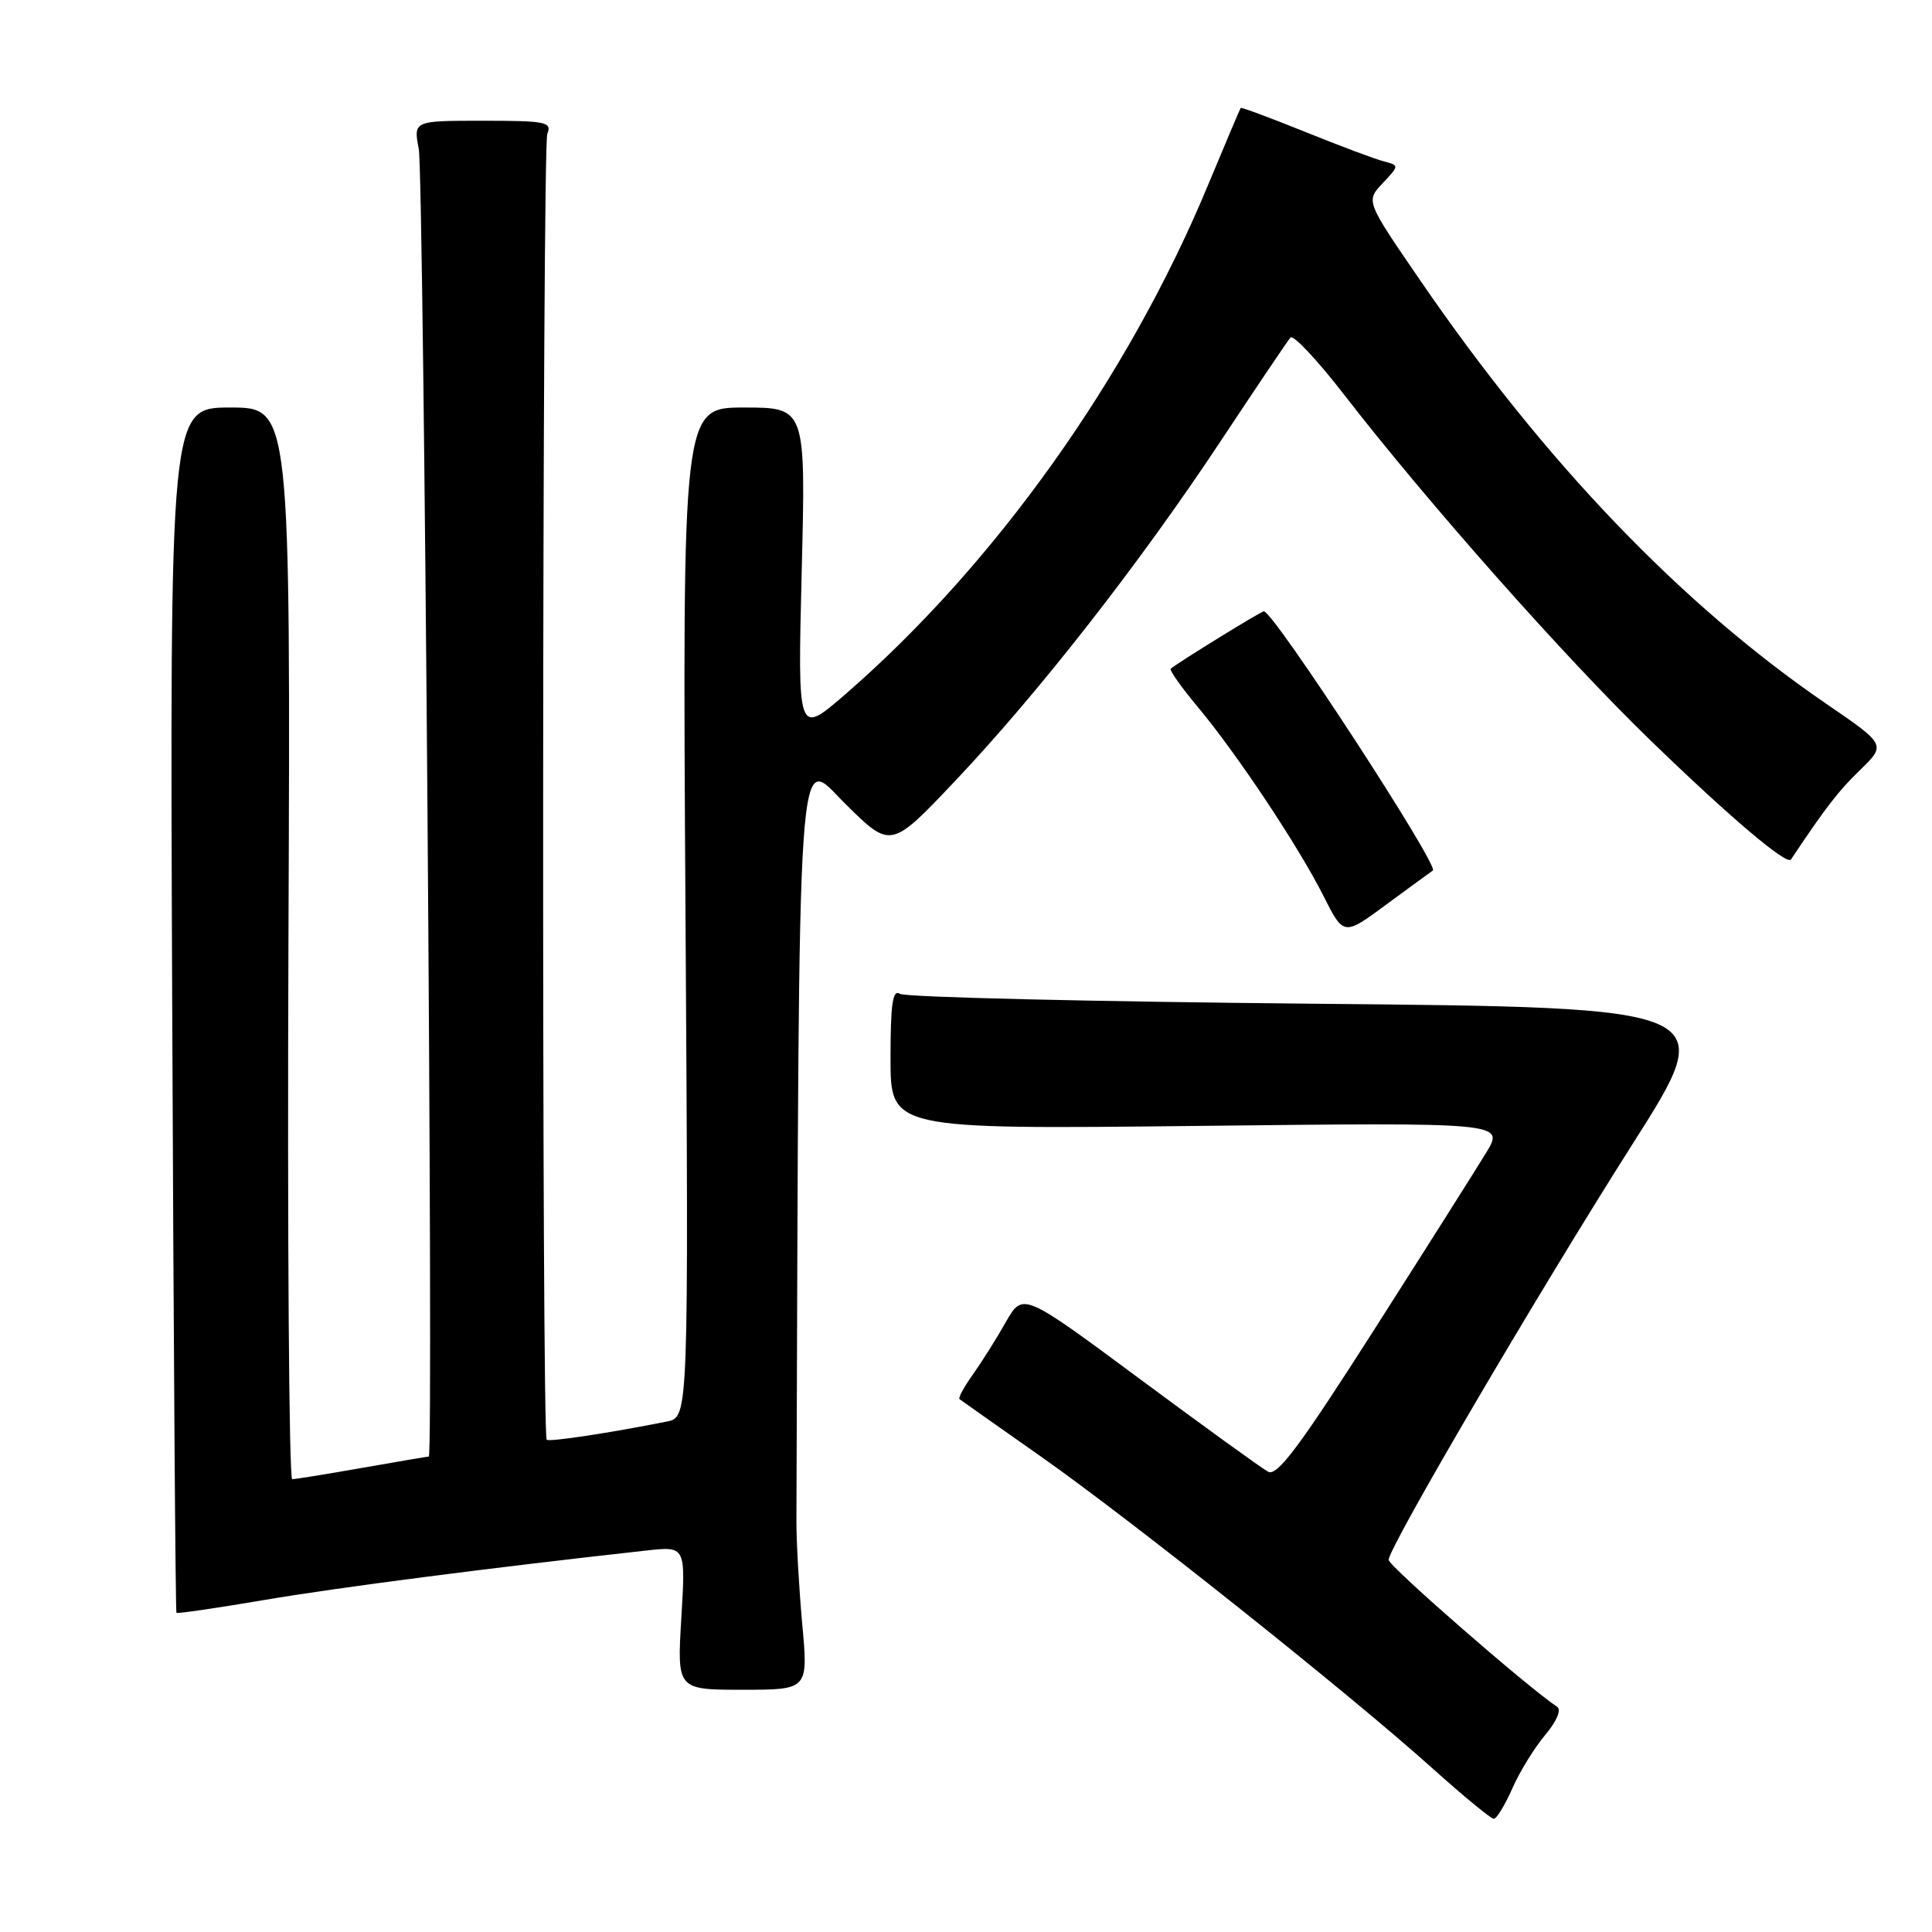 <?xml version="1.0" encoding="UTF-8" standalone="no"?>
<!DOCTYPE svg PUBLIC "-//W3C//DTD SVG 1.1//EN" "http://www.w3.org/Graphics/SVG/1.1/DTD/svg11.dtd" >
<svg xmlns="http://www.w3.org/2000/svg" xmlns:xlink="http://www.w3.org/1999/xlink" version="1.1" viewBox="0 0 256 256">
 <g >
 <path fill="currentColor"
d=" M 200.39 236.98 C 201.36 234.77 203.32 231.58 204.75 229.89 C 206.27 228.08 206.92 226.55 206.33 226.16 C 202.42 223.57 184.00 207.51 184.00 206.69 C 184.00 205.05 203.90 171.13 216.38 151.50 C 227.82 133.50 227.82 133.50 174.16 133.00 C 144.65 132.72 119.94 132.14 119.25 131.69 C 118.28 131.06 118.00 132.99 118.00 140.26 C 118.00 149.64 118.00 149.64 158.68 149.19 C 199.36 148.73 199.36 148.73 196.93 152.73 C 195.59 154.93 188.89 165.53 182.03 176.28 C 172.18 191.71 169.23 195.66 168.03 195.01 C 167.19 194.56 159.53 189.02 151.02 182.71 C 135.53 171.23 135.53 171.23 133.28 175.18 C 132.05 177.36 130.08 180.48 128.91 182.13 C 127.74 183.77 126.94 185.24 127.14 185.39 C 127.34 185.55 132.22 188.99 138.00 193.05 C 150.01 201.50 178.96 224.55 189.87 234.37 C 193.93 238.01 197.56 241.00 197.93 241.00 C 198.31 241.00 199.41 239.19 200.39 236.98 Z  M 106.30 215.20 C 105.87 210.41 105.52 204.25 105.53 201.50 C 105.91 94.33 105.51 100.08 112.02 106.52 C 118.04 112.48 118.04 112.48 126.55 103.49 C 137.63 91.78 150.96 74.73 161.71 58.50 C 166.45 51.35 170.62 45.15 170.99 44.73 C 171.35 44.30 174.53 47.68 178.05 52.23 C 189.13 66.55 207.34 87.10 218.63 98.04 C 229.12 108.21 236.77 114.70 237.31 113.89 C 241.92 106.98 243.58 104.83 246.46 102.04 C 249.92 98.68 249.92 98.68 241.95 93.23 C 222.79 80.11 204.68 61.23 188.13 37.07 C 180.98 26.65 180.98 26.65 183.20 24.29 C 185.42 21.93 185.42 21.92 183.36 21.38 C 182.22 21.09 177.53 19.33 172.93 17.47 C 168.33 15.62 164.49 14.19 164.40 14.30 C 164.31 14.41 162.37 19.00 160.08 24.50 C 149.46 50.08 131.81 74.83 111.96 92.04 C 105.69 97.46 105.69 97.46 106.23 75.73 C 106.77 54.00 106.77 54.00 98.59 54.00 C 90.42 54.00 90.42 54.00 90.83 120.89 C 91.25 187.79 91.25 187.79 88.37 188.36 C 80.81 189.87 72.76 191.09 72.44 190.77 C 71.76 190.09 71.84 19.48 72.52 17.75 C 73.15 16.16 72.37 16.00 64.00 16.00 C 54.78 16.00 54.78 16.00 55.49 19.75 C 56.16 23.35 57.46 193.00 56.82 193.00 C 56.64 193.00 52.67 193.68 48.00 194.50 C 43.33 195.32 39.15 196.00 38.72 196.00 C 38.30 196.00 38.07 164.05 38.22 125.00 C 38.50 54.00 38.50 54.00 30.50 54.00 C 22.50 54.00 22.50 54.00 22.82 133.74 C 23.00 177.59 23.25 213.58 23.38 213.71 C 23.51 213.84 28.76 213.07 35.06 212.00 C 44.77 210.35 64.79 207.76 85.67 205.45 C 90.85 204.88 90.85 204.88 90.28 214.39 C 89.71 223.90 89.71 223.90 98.40 223.90 C 107.10 223.90 107.10 223.90 106.30 215.20 Z  M 189.86 115.35 C 190.75 114.77 168.74 81.00 167.47 81.00 C 167.10 81.00 156.18 87.73 155.12 88.61 C 154.92 88.78 156.54 91.08 158.74 93.71 C 163.98 100.00 172.07 112.17 175.39 118.76 C 178.05 124.03 178.05 124.03 183.77 119.80 C 186.92 117.48 189.66 115.48 189.86 115.35 Z "/>
</g>
</svg>